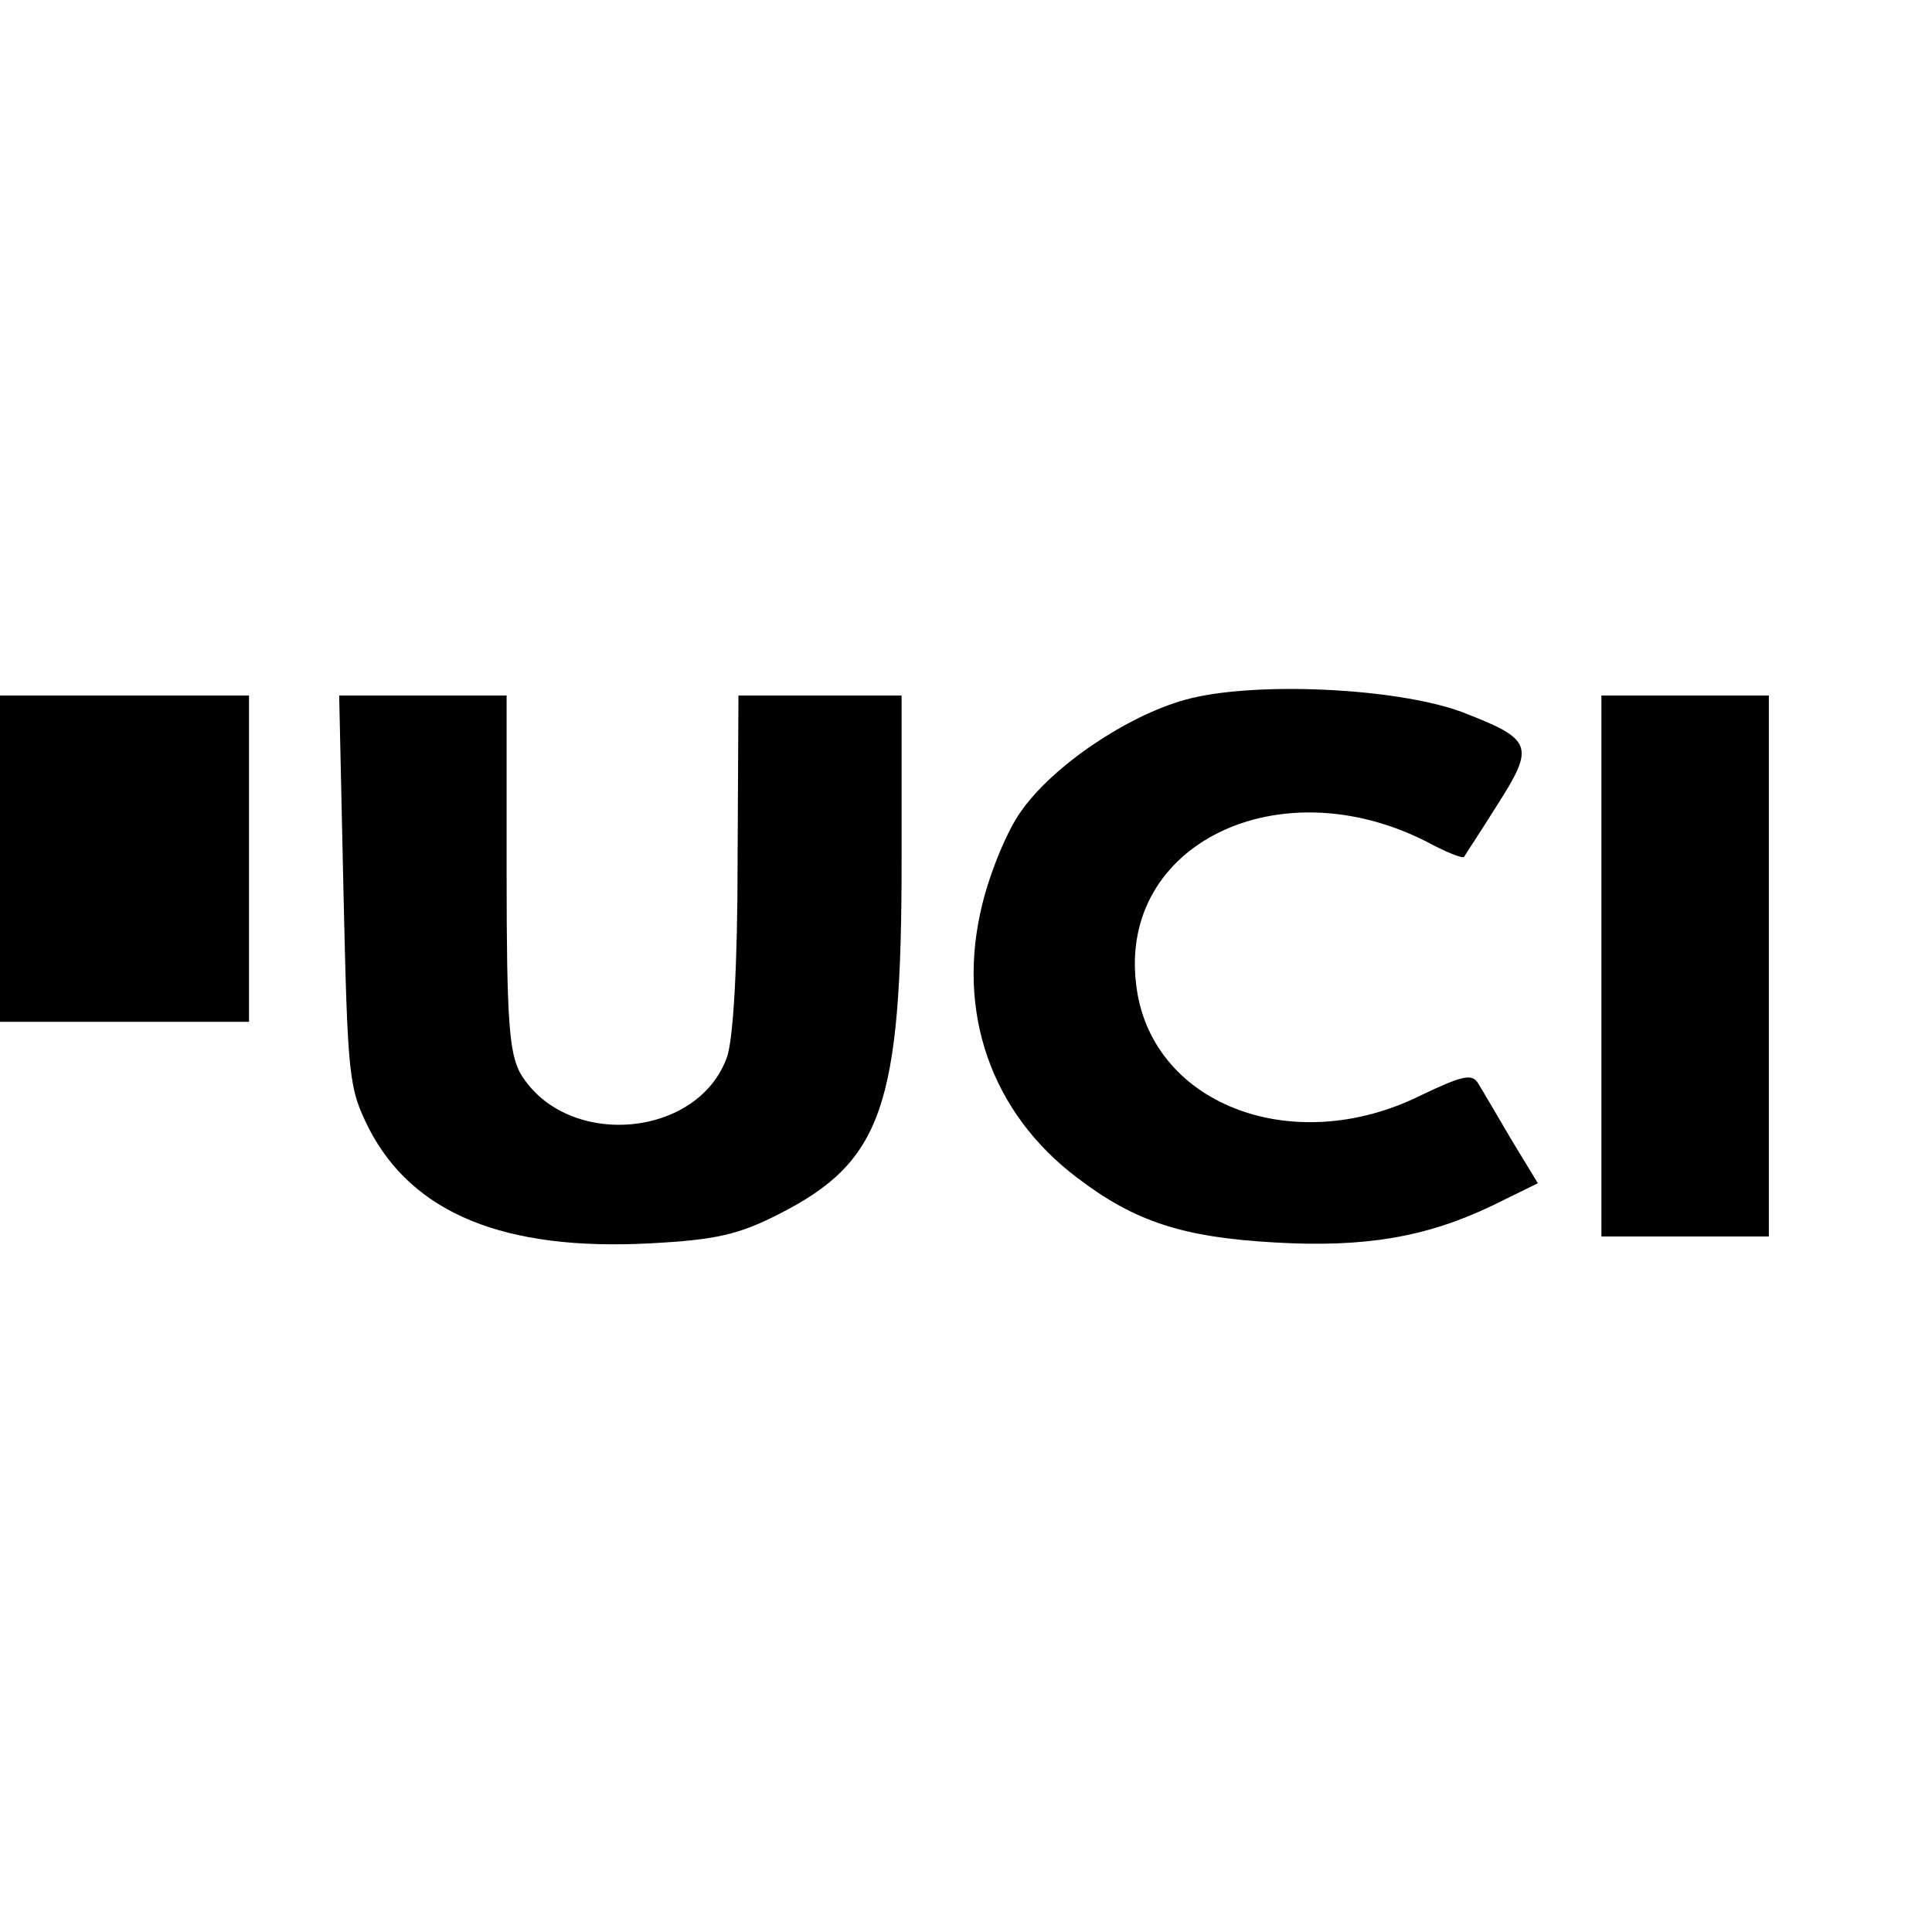 <?xml version="1.0" standalone="no"?>
<!DOCTYPE svg PUBLIC "-//W3C//DTD SVG 20010904//EN"
 "http://www.w3.org/TR/2001/REC-SVG-20010904/DTD/svg10.dtd">
<svg version="1.0" xmlns="http://www.w3.org/2000/svg"
 width="225pt" height="225pt" viewBox="0 0 225 225"
 preserveAspectRatio="xMidYMid meet">

<g transform="translate(0,225) scale(0.1,-0.1)"
fill="#000000" stroke="none">
<path d="M1380 1435 c-68 -19 -154 -77 -191 -130 -16 -22 -36 -71 -45 -108
-31 -125 10 -243 111 -319 67 -51 123 -69 230 -75 104 -6 176 6 253 43 l53 26
-31 51 c-17 29 -34 58 -39 66 -7 11 -19 8 -67 -15 -150 -74 -316 -9 -331 131
-19 162 166 252 338 165 22 -12 42 -20 44 -18 1 2 19 29 39 61 44 69 41 76
-42 108 -76 28 -243 36 -322 14z"/>
<path d="M0 1250 l0 -190 145 0 145 0 0 190 0 190 -145 0 -145 0 0 -190z"/>
<path d="M400 1212 c5 -219 6 -229 30 -277 51 -98 157 -142 327 -133 76 4 103
10 150 34 120 61 143 125 143 412 l0 192 -95 0 -95 0 -1 -192 c0 -122 -5 -206
-12 -228 -33 -96 -188 -109 -241 -20 -13 24 -16 61 -16 234 l0 206 -97 0 -98
0 5 -228z"/>
<path d="M1865 1125 l0 -315 98 0 97 0 0 315 0 315 -97 0 -98 0 0 -315z"/>
</g>
</svg>
